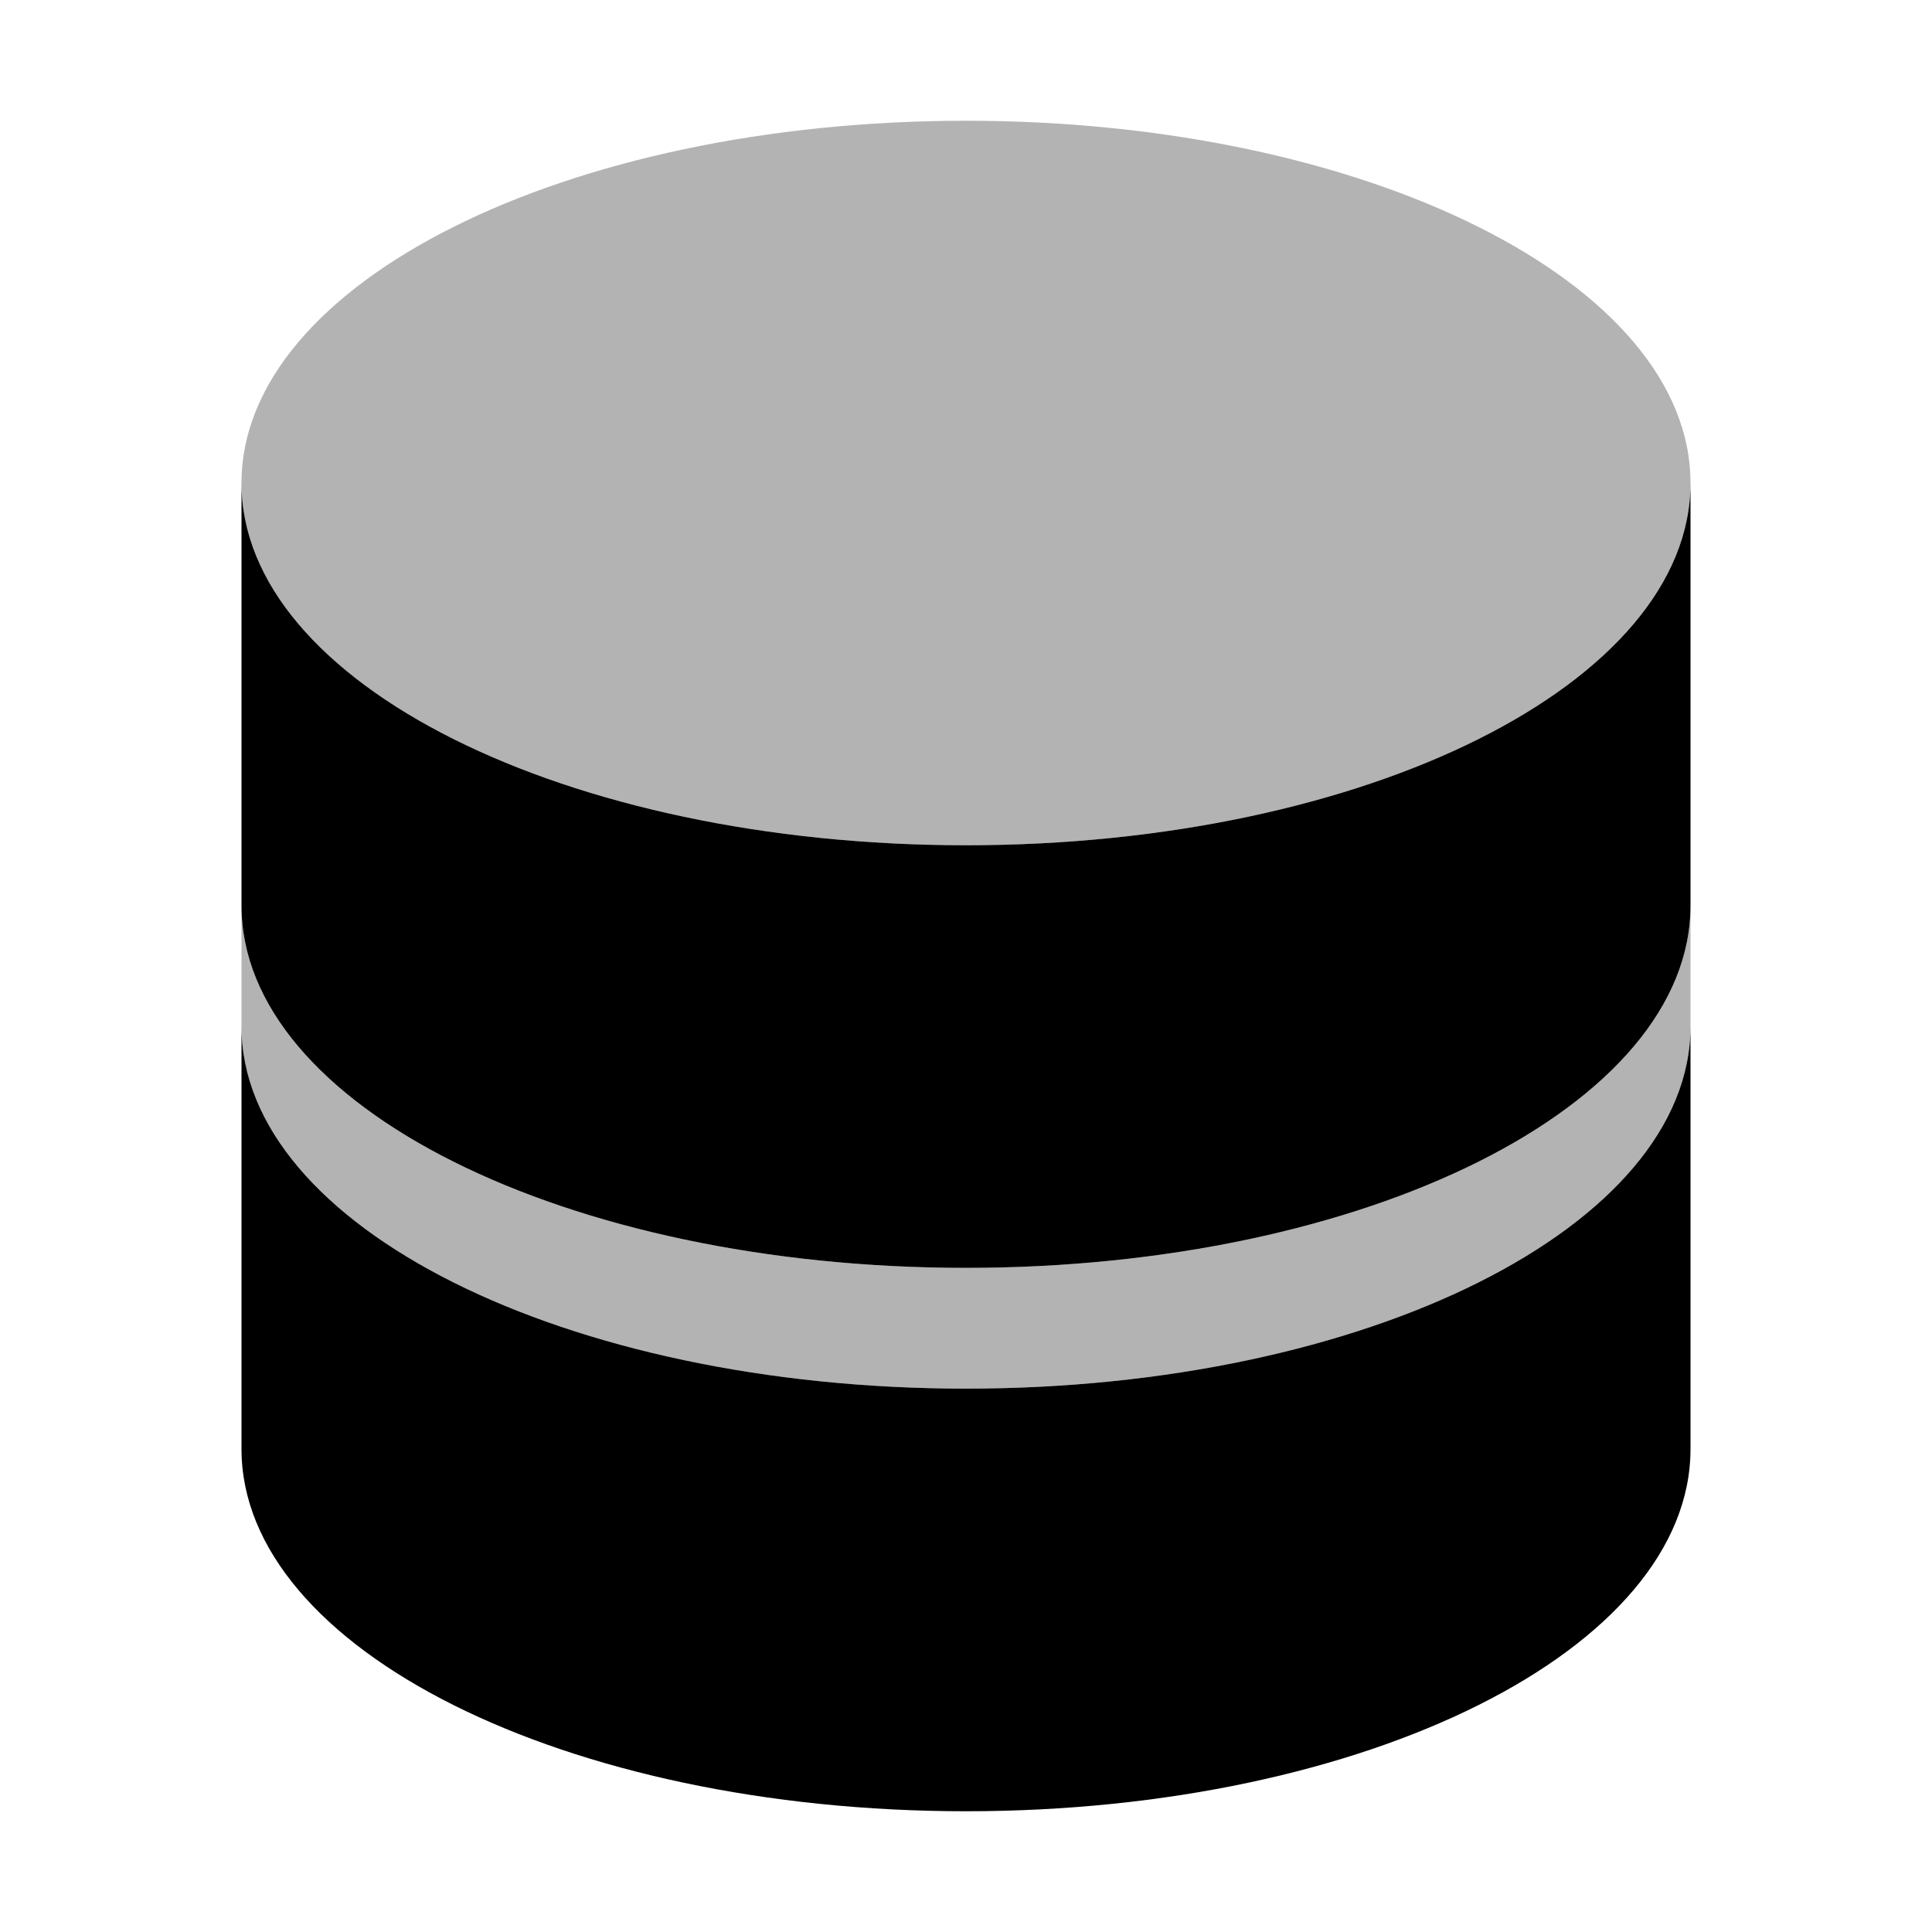 <svg width="16" height="16" viewBox="0 0 16 16" xmlns="http://www.w3.org/2000/svg">
    <g fill-rule="evenodd">
        <path d="M2 7.5v1c0 1.657 2.686 3 6 3s6-1.343 6-3v-1c0 1.657-2.686 3-6 3s-6-1.343-6-3zM8 7c3.314 0 6-1.343 6-3s-2.686-3-6-3-6 1.343-6 3 2.686 3 6 3z" fill-opacity=".3"/>
        <path d="M2 4v8c0 1.657 2.686 3 6 3s6-1.343 6-3V4c0 1.657-2.686 3-6 3S2 5.657 2 4zm0 3.5v1c0 1.657 2.686 3 6 3s6-1.343 6-3v-1c0 1.657-2.686 3-6 3s-6-1.343-6-3z"/>
    </g>
</svg>
